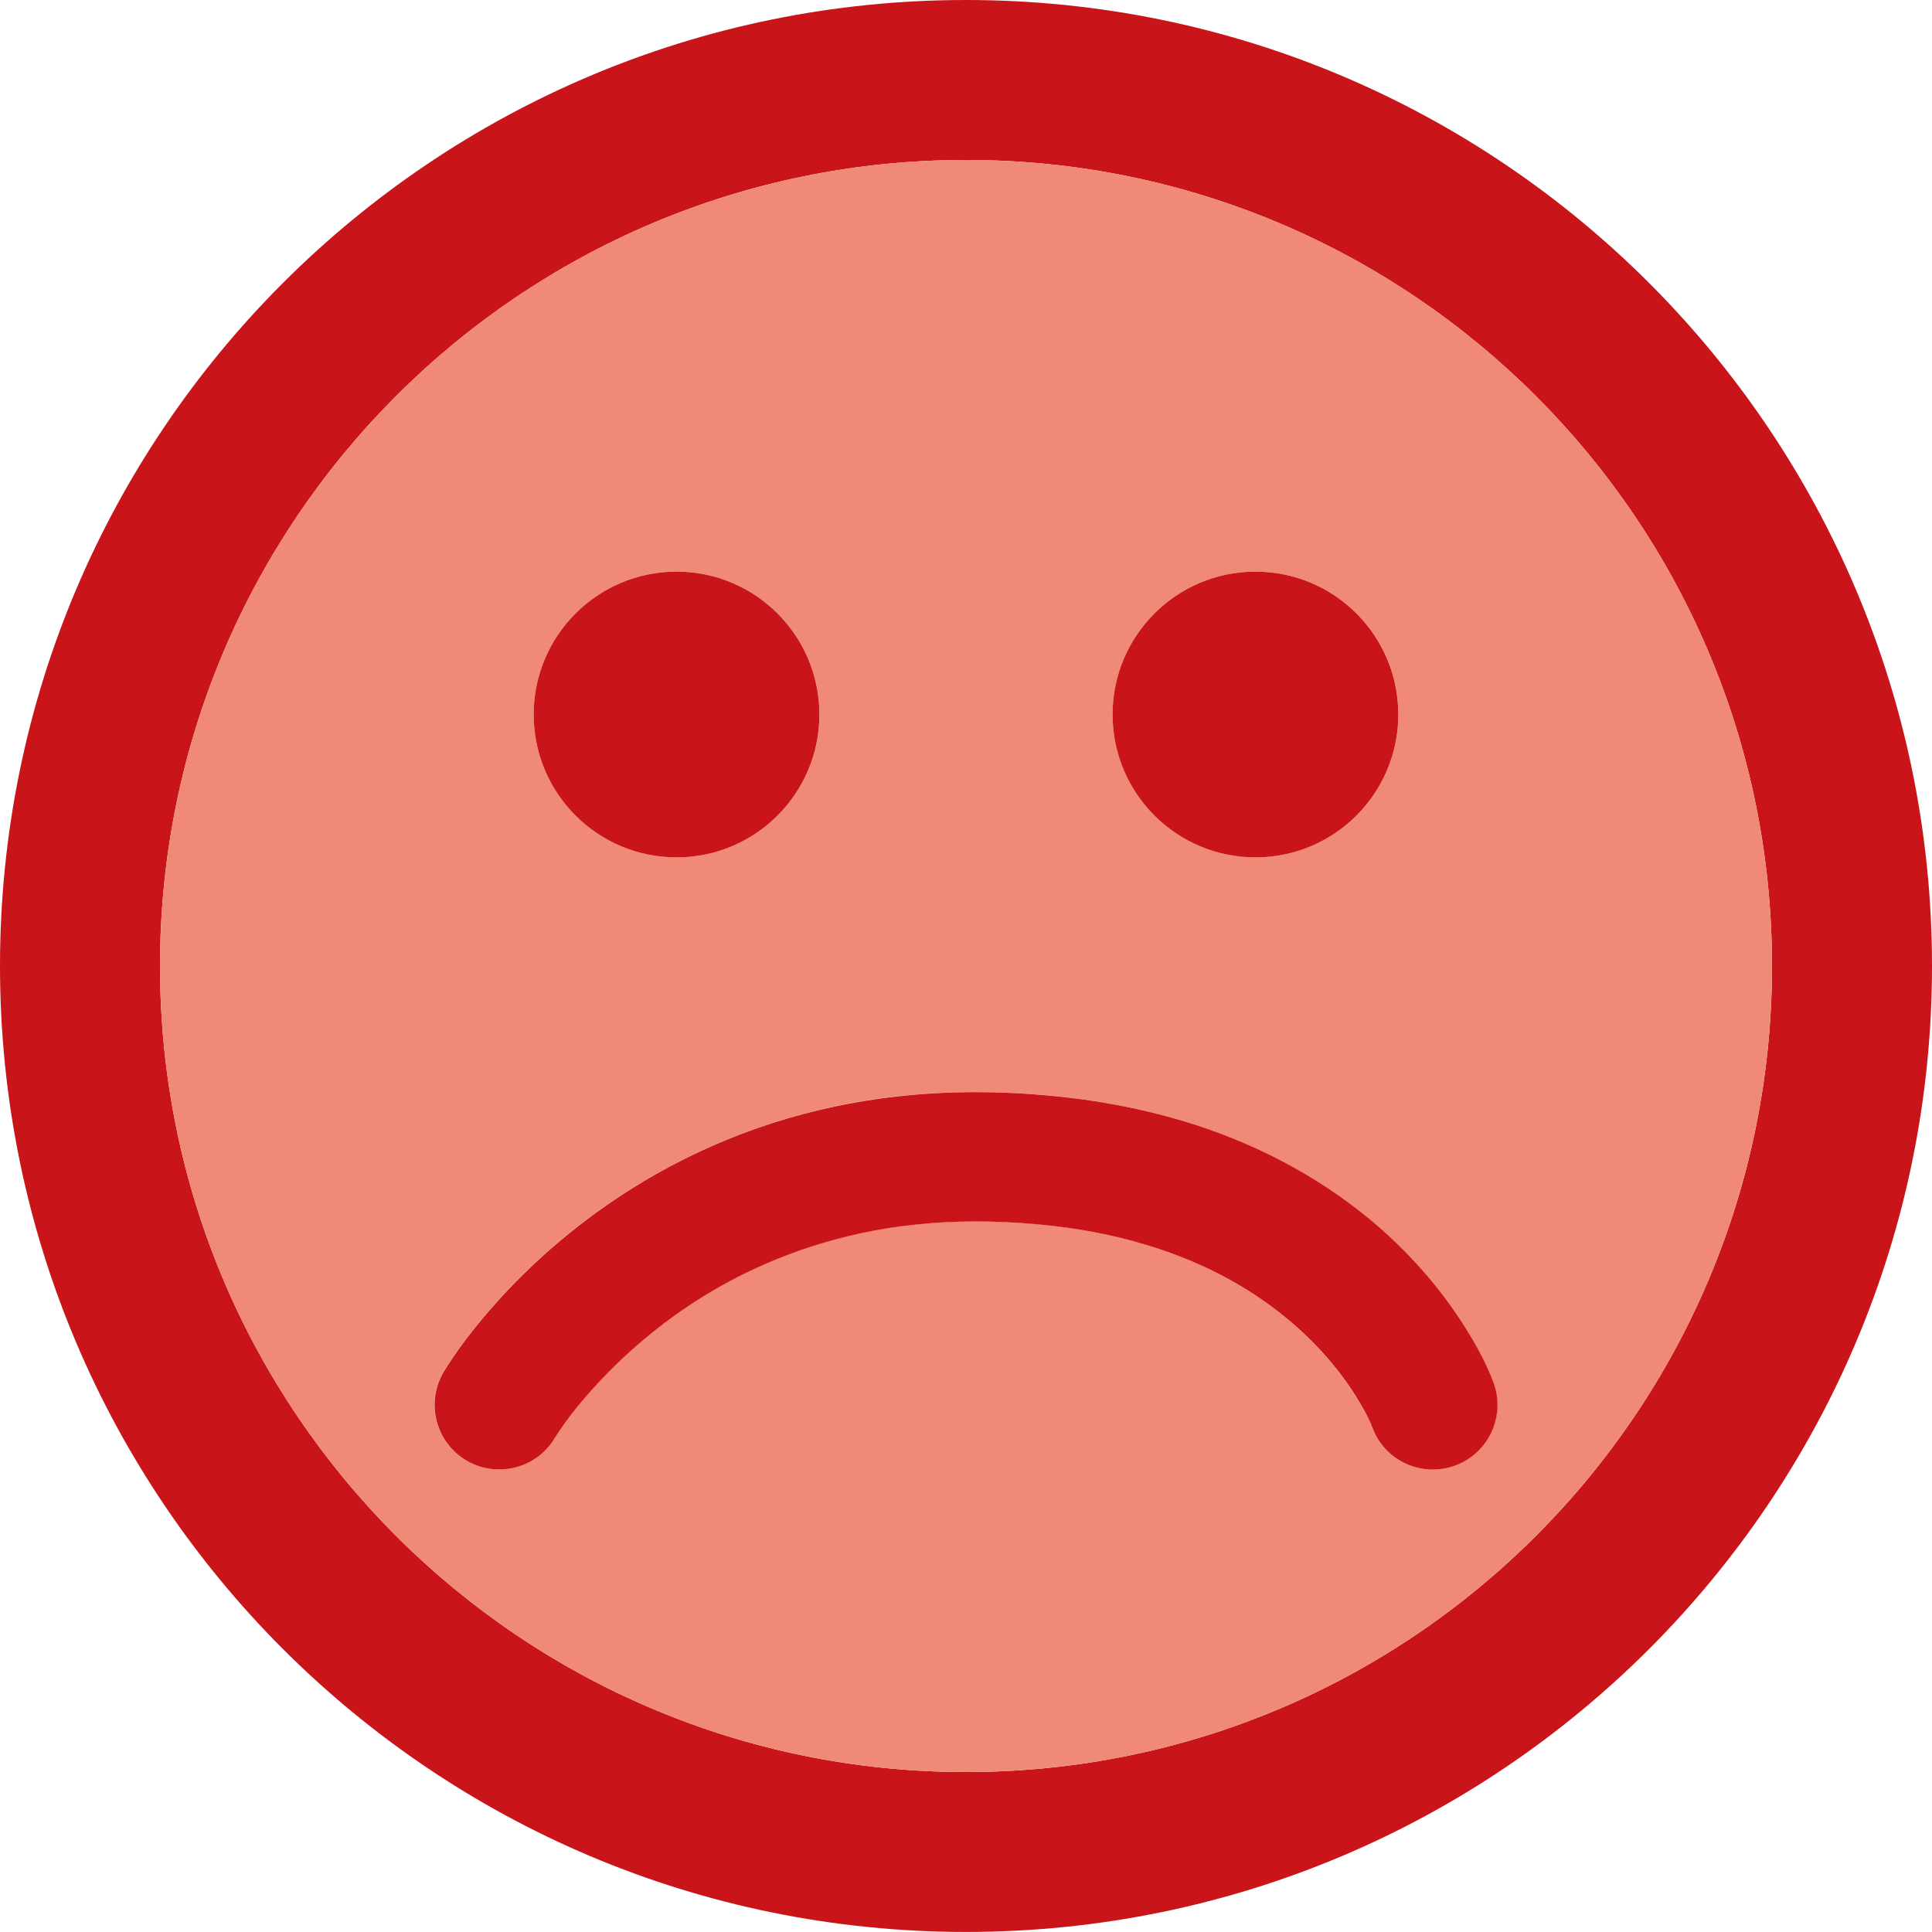 <svg xmlns="http://www.w3.org/2000/svg" width="40" height="40" viewBox="0 0 40 40"><path fill="#C9151A" d="M20 0c-11.044 0-20 8.955-20 19.999 0 11.047 8.956 20 20 20 11.046 0 20-8.953 20-20 0-11.044-8.954-19.999-20-19.999zm0 36.688c-9.216 0-16.687-7.473-16.687-16.689 0-9.216 7.471-16.687 16.687-16.687s16.687 7.473 16.687 16.687c0 9.217-7.471 16.689-16.687 16.689z"/><path fill="#F08A77" d="M20 3.312c-9.216 0-16.687 7.473-16.687 16.687 0 9.217 7.471 16.689 16.687 16.689s16.687-7.473 16.687-16.689c0-9.216-7.471-16.687-16.687-16.687zm5.993 8.523c1.634 0 2.96 1.323 2.96 2.958 0 1.633-1.325 2.957-2.96 2.957-1.634 0-2.957-1.324-2.957-2.957 0-1.635 1.322-2.958 2.957-2.958zm-11.986 0c1.635 0 2.959 1.323 2.959 2.958 0 1.633-1.323 2.957-2.959 2.957-1.634 0-2.958-1.324-2.958-2.957 0-1.635 1.324-2.958 2.958-2.958zm16.117 18.506c-.693.256-1.462-.1-1.718-.793-.082-.221-.227-.465-.346-.65-.372-.59-.851-1.131-1.424-1.604-.819-.68-1.805-1.191-2.928-1.529-.684-.205-1.428-.346-2.213-.418-.907-.084-1.78-.08-2.6.01-1.412.154-2.793.598-3.996 1.279-.904.514-1.728 1.158-2.448 1.918-.407.432-.72.82-.954 1.191l-.017.029c-.251.418-.696.648-1.149.648-.233 0-.471-.061-.686-.189-.634-.381-.841-1.201-.46-1.836l.051-.084c.33-.52.745-1.041 1.273-1.602.902-.951 1.934-1.762 3.069-2.404 1.54-.871 3.229-1.416 5.024-1.613.996-.107 2.053-.113 3.138-.012.962.09 1.881.264 2.734.52 1.468.439 2.768 1.121 3.864 2.025.794.658 1.462 1.412 1.984 2.242.188.297.426.697.591 1.152.261.694-.096 1.466-.789 1.72z"/><g fill="#C9151A"><circle cx="14.007" cy="14.793" r="2.958"/><circle cx="25.993" cy="14.793" r="2.958"/><path d="M30.328 27.472c-.525-.832-1.191-1.586-1.986-2.244-1.098-.902-2.396-1.586-3.865-2.025-.853-.254-1.771-.43-2.732-.518-1.086-.102-2.144-.098-3.139.012-1.795.197-3.485.74-5.024 1.611-1.136.645-2.168 1.453-3.07 2.404-.527.561-.943 1.082-1.272 1.602l-.052.084c-.38.635-.173 1.457.46 1.836.215.129.452.189.688.189.454 0 .898-.229 1.147-.648l.019-.029c.234-.369.547-.76.954-1.191.72-.758 1.542-1.404 2.446-1.916 1.204-.682 2.587-1.127 3.997-1.279.818-.092 1.692-.094 2.6-.01.785.072 1.528.211 2.213.418 1.123.336 2.107.848 2.927 1.527.573.473 1.055 1.014 1.426 1.604.118.188.262.43.345.652.255.693 1.023 1.047 1.719.791.692-.254 1.048-1.025.792-1.719-.17-.454-.406-.854-.593-1.151z"/></g></svg>